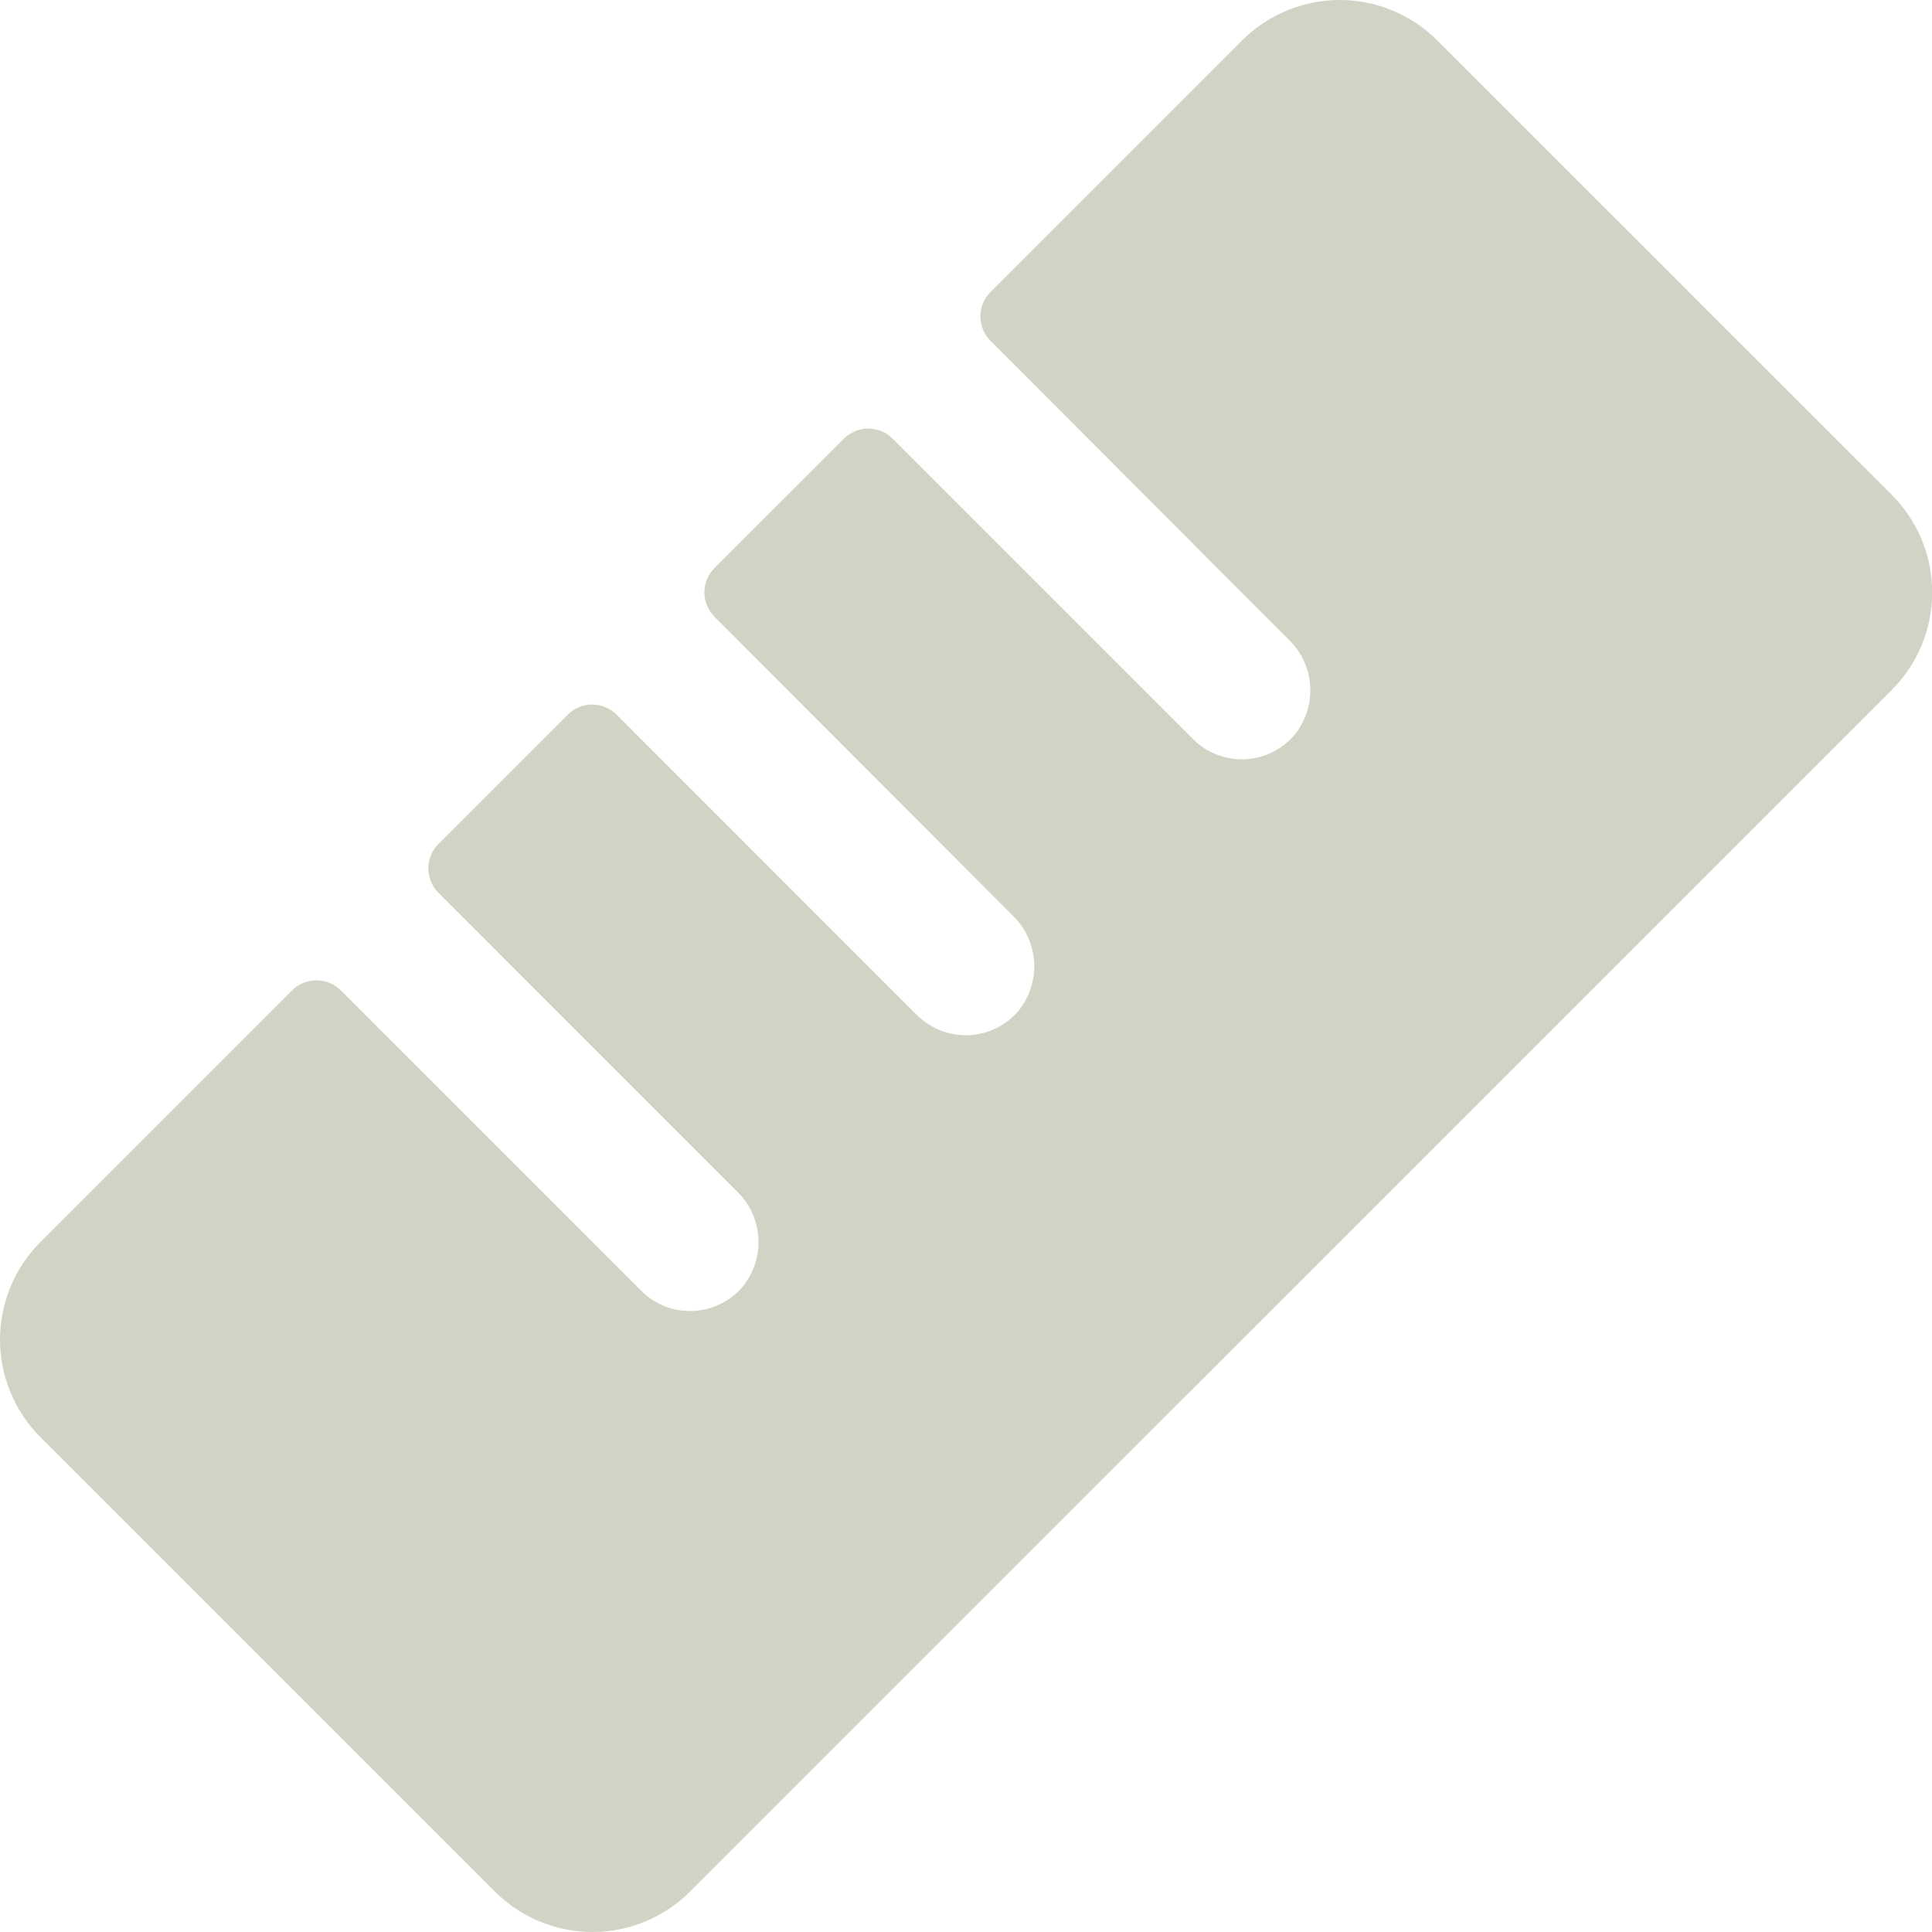 <svg width="24" height="24" viewBox="0 0 24 24" fill="none" xmlns="http://www.w3.org/2000/svg">
<path d="M23.5 8.571L8.572 23.498C8.413 23.657 8.224 23.783 8.016 23.869C7.808 23.956 7.585 24 7.36 24C7.135 24 6.912 23.956 6.704 23.869C6.496 23.783 6.307 23.657 6.148 23.498L0.502 17.853C0.343 17.694 0.217 17.505 0.131 17.297C0.044 17.089 0 16.866 0 16.641C0 16.416 0.044 16.193 0.131 15.985C0.217 15.777 0.343 15.588 0.502 15.429L3.628 12.303C3.667 12.263 3.715 12.232 3.767 12.21C3.819 12.189 3.875 12.178 3.931 12.178C3.987 12.178 4.043 12.189 4.095 12.21C4.147 12.232 4.194 12.263 4.234 12.303L7.966 16.035C8.049 16.118 8.149 16.184 8.259 16.227C8.368 16.27 8.486 16.29 8.603 16.285C8.721 16.281 8.837 16.253 8.943 16.201C9.049 16.151 9.144 16.078 9.221 15.989C9.361 15.819 9.433 15.603 9.421 15.382C9.409 15.162 9.315 14.954 9.156 14.801L5.446 11.09C5.366 11.01 5.321 10.901 5.321 10.788C5.321 10.674 5.366 10.565 5.446 10.485L7.053 8.878C7.093 8.838 7.14 8.806 7.192 8.785C7.244 8.763 7.3 8.752 7.356 8.752C7.413 8.752 7.468 8.763 7.52 8.785C7.572 8.806 7.62 8.838 7.66 8.878L11.391 12.61C11.475 12.693 11.574 12.758 11.684 12.801C11.794 12.844 11.911 12.864 12.029 12.86C12.146 12.856 12.262 12.827 12.368 12.776C12.475 12.725 12.569 12.653 12.646 12.564C12.787 12.394 12.858 12.177 12.847 11.957C12.835 11.737 12.74 11.529 12.582 11.375L8.876 7.662C8.796 7.581 8.75 7.472 8.75 7.359C8.75 7.246 8.796 7.137 8.876 7.056L10.483 5.449C10.563 5.369 10.672 5.324 10.786 5.324C10.899 5.324 11.008 5.369 11.088 5.449L14.82 9.181C14.903 9.264 15.003 9.33 15.113 9.373C15.223 9.416 15.34 9.436 15.458 9.432C15.576 9.428 15.692 9.399 15.798 9.348C15.904 9.297 15.999 9.224 16.076 9.135C16.216 8.965 16.288 8.748 16.276 8.528C16.264 8.308 16.169 8.1 16.01 7.947L12.304 4.233C12.224 4.153 12.179 4.044 12.179 3.93C12.179 3.817 12.224 3.708 12.304 3.628L15.43 0.502C15.589 0.343 15.778 0.217 15.986 0.131C16.194 0.044 16.417 0 16.642 0C16.867 0 17.09 0.044 17.298 0.131C17.506 0.217 17.695 0.343 17.854 0.502L23.5 6.147C23.659 6.306 23.785 6.495 23.872 6.703C23.958 6.911 24.002 7.134 24.002 7.359C24.002 7.584 23.958 7.807 23.872 8.015C23.785 8.223 23.659 8.412 23.5 8.571Z" fill="#D1D4C4"/>
</svg>

